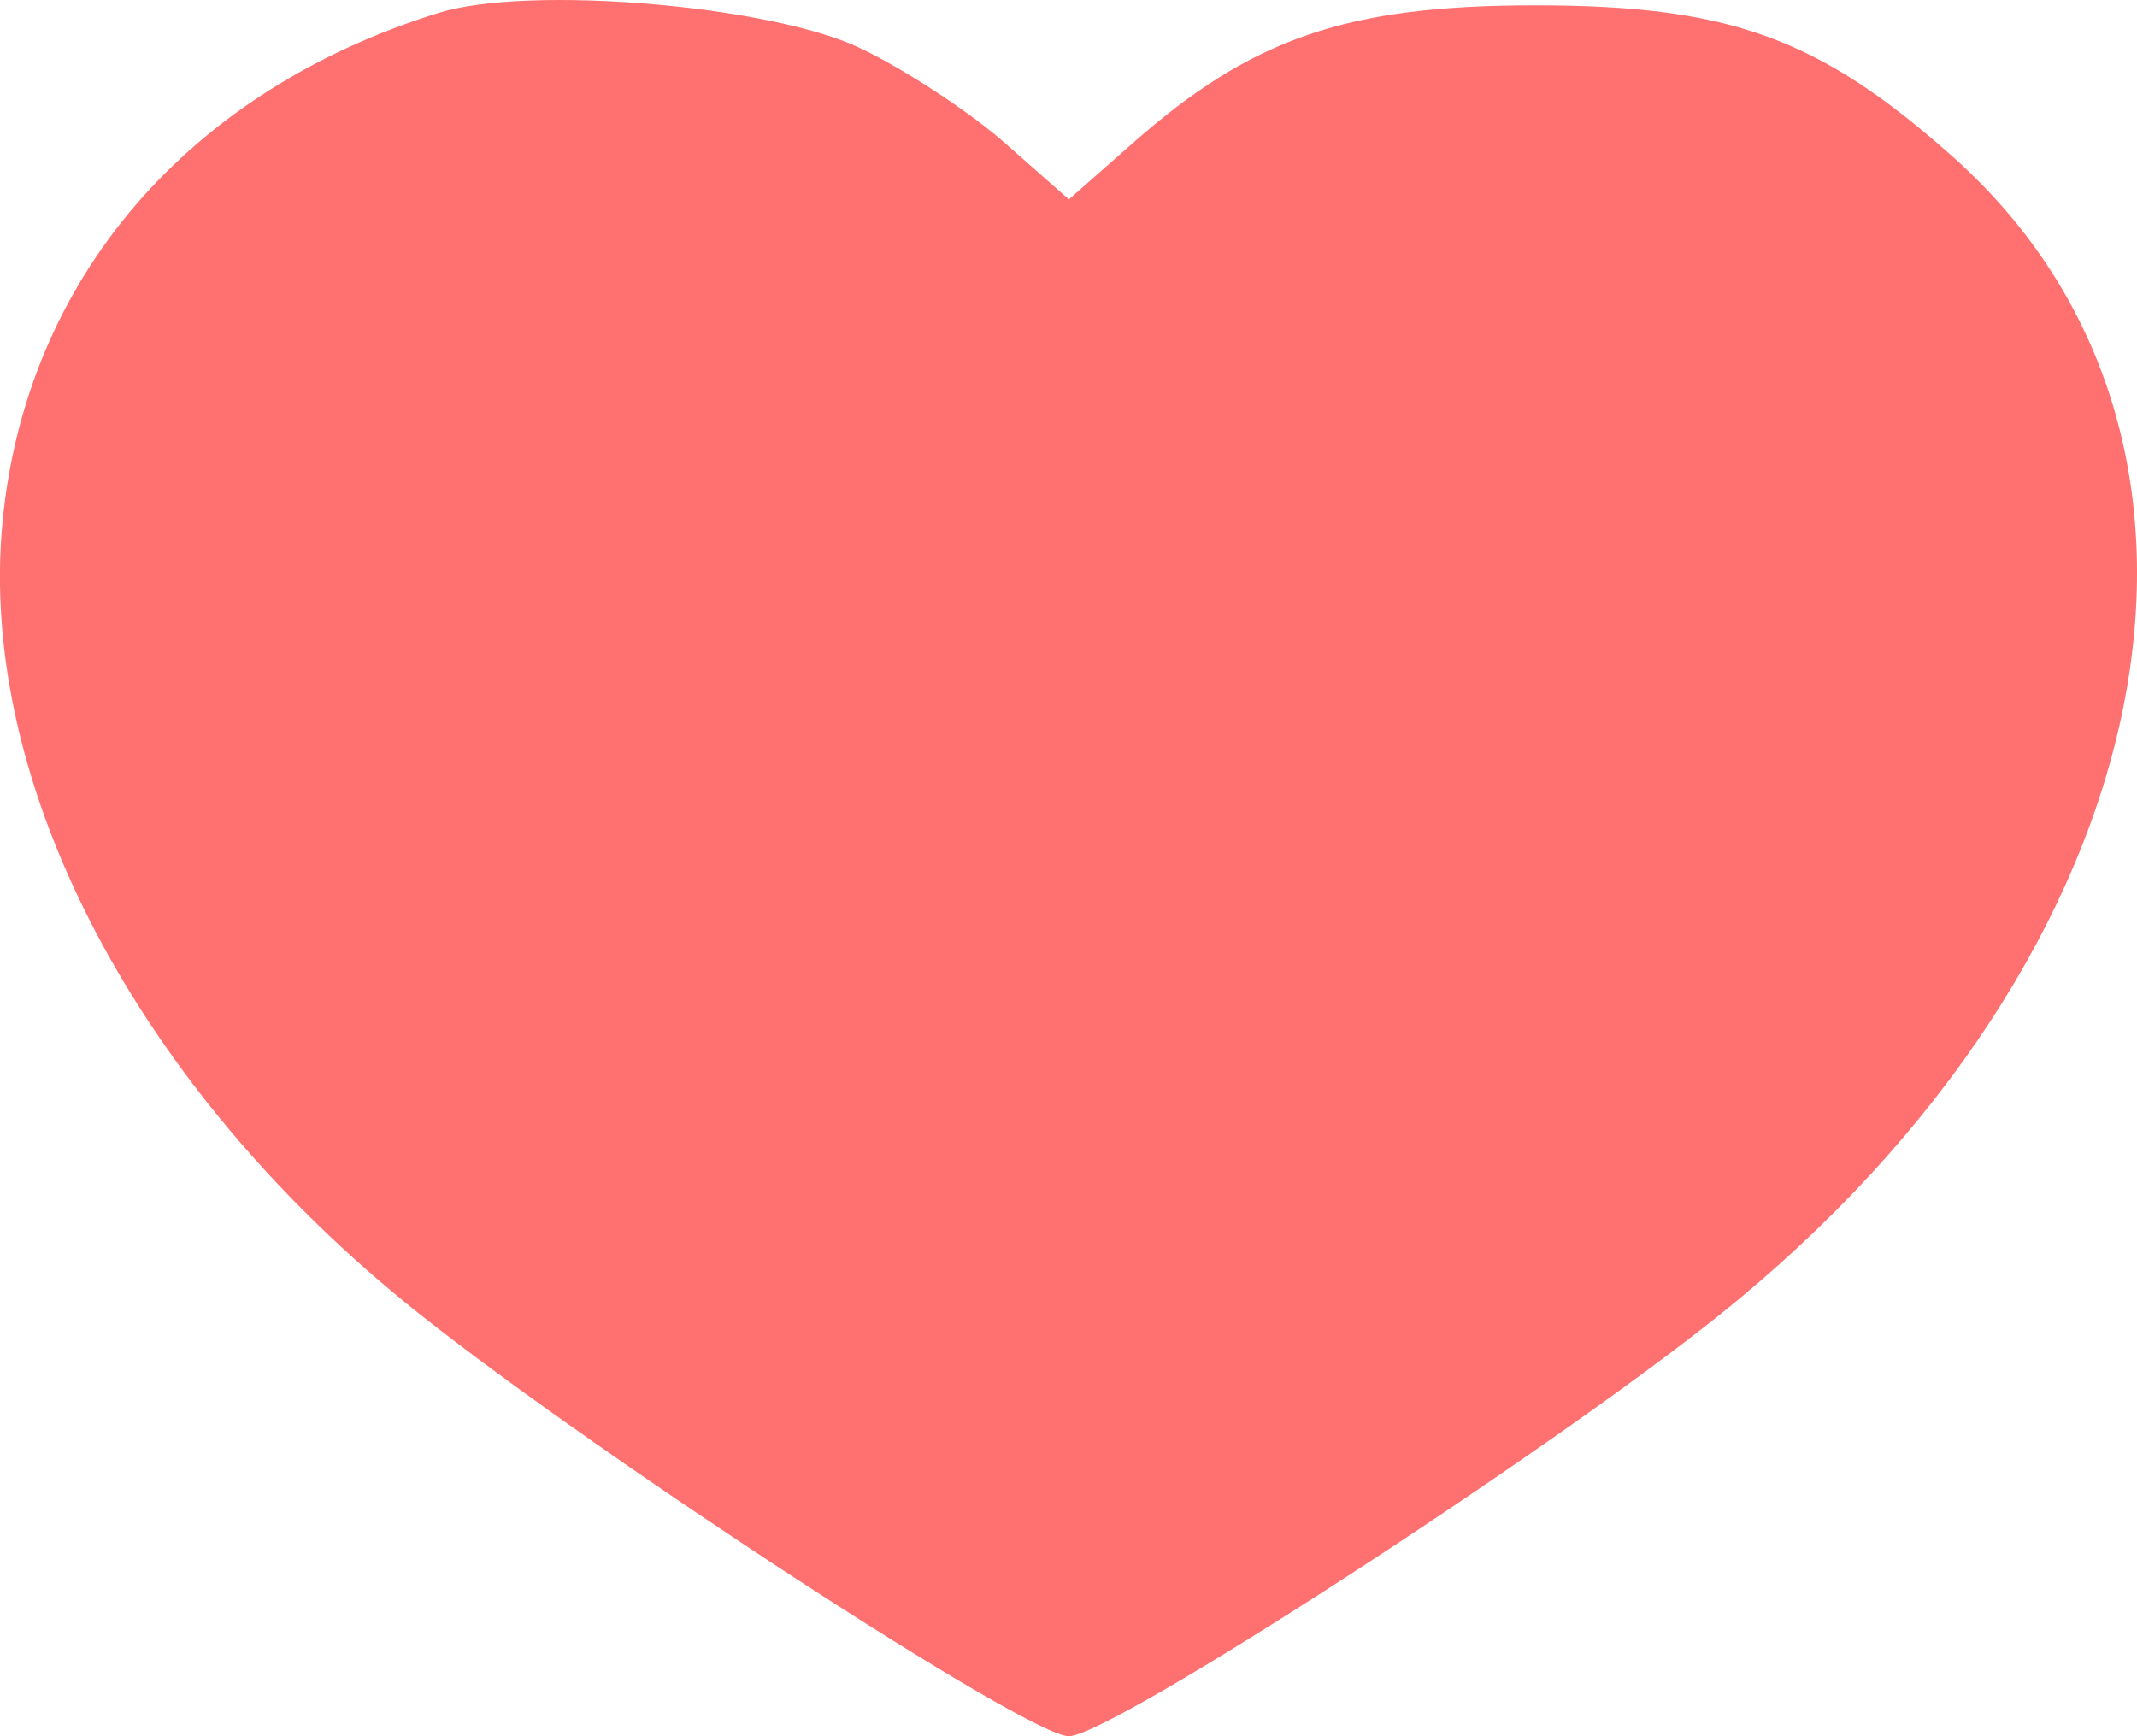 <svg width="16" height="13" viewBox="0 0 16 13" fill="none" xmlns="http://www.w3.org/2000/svg">
<path fill-rule="evenodd" clip-rule="evenodd" d="M3.289 0.095C1.406 0.677 0.194 2.089 0.019 3.907C-0.17 5.872 1.032 8.16 3.129 9.829C4.51 10.927 7.699 13.002 8.003 13C8.319 12.998 11.556 10.902 12.875 9.845C16.231 7.156 17.004 3.283 14.608 1.162C13.614 0.281 12.944 0.04 11.494 0.04C10.086 0.04 9.376 0.283 8.483 1.07L8.003 1.493L7.523 1.07C7.259 0.837 6.772 0.518 6.44 0.36C5.767 0.039 3.961 -0.112 3.289 0.095Z" fill="#FF7070"/>
</svg>
